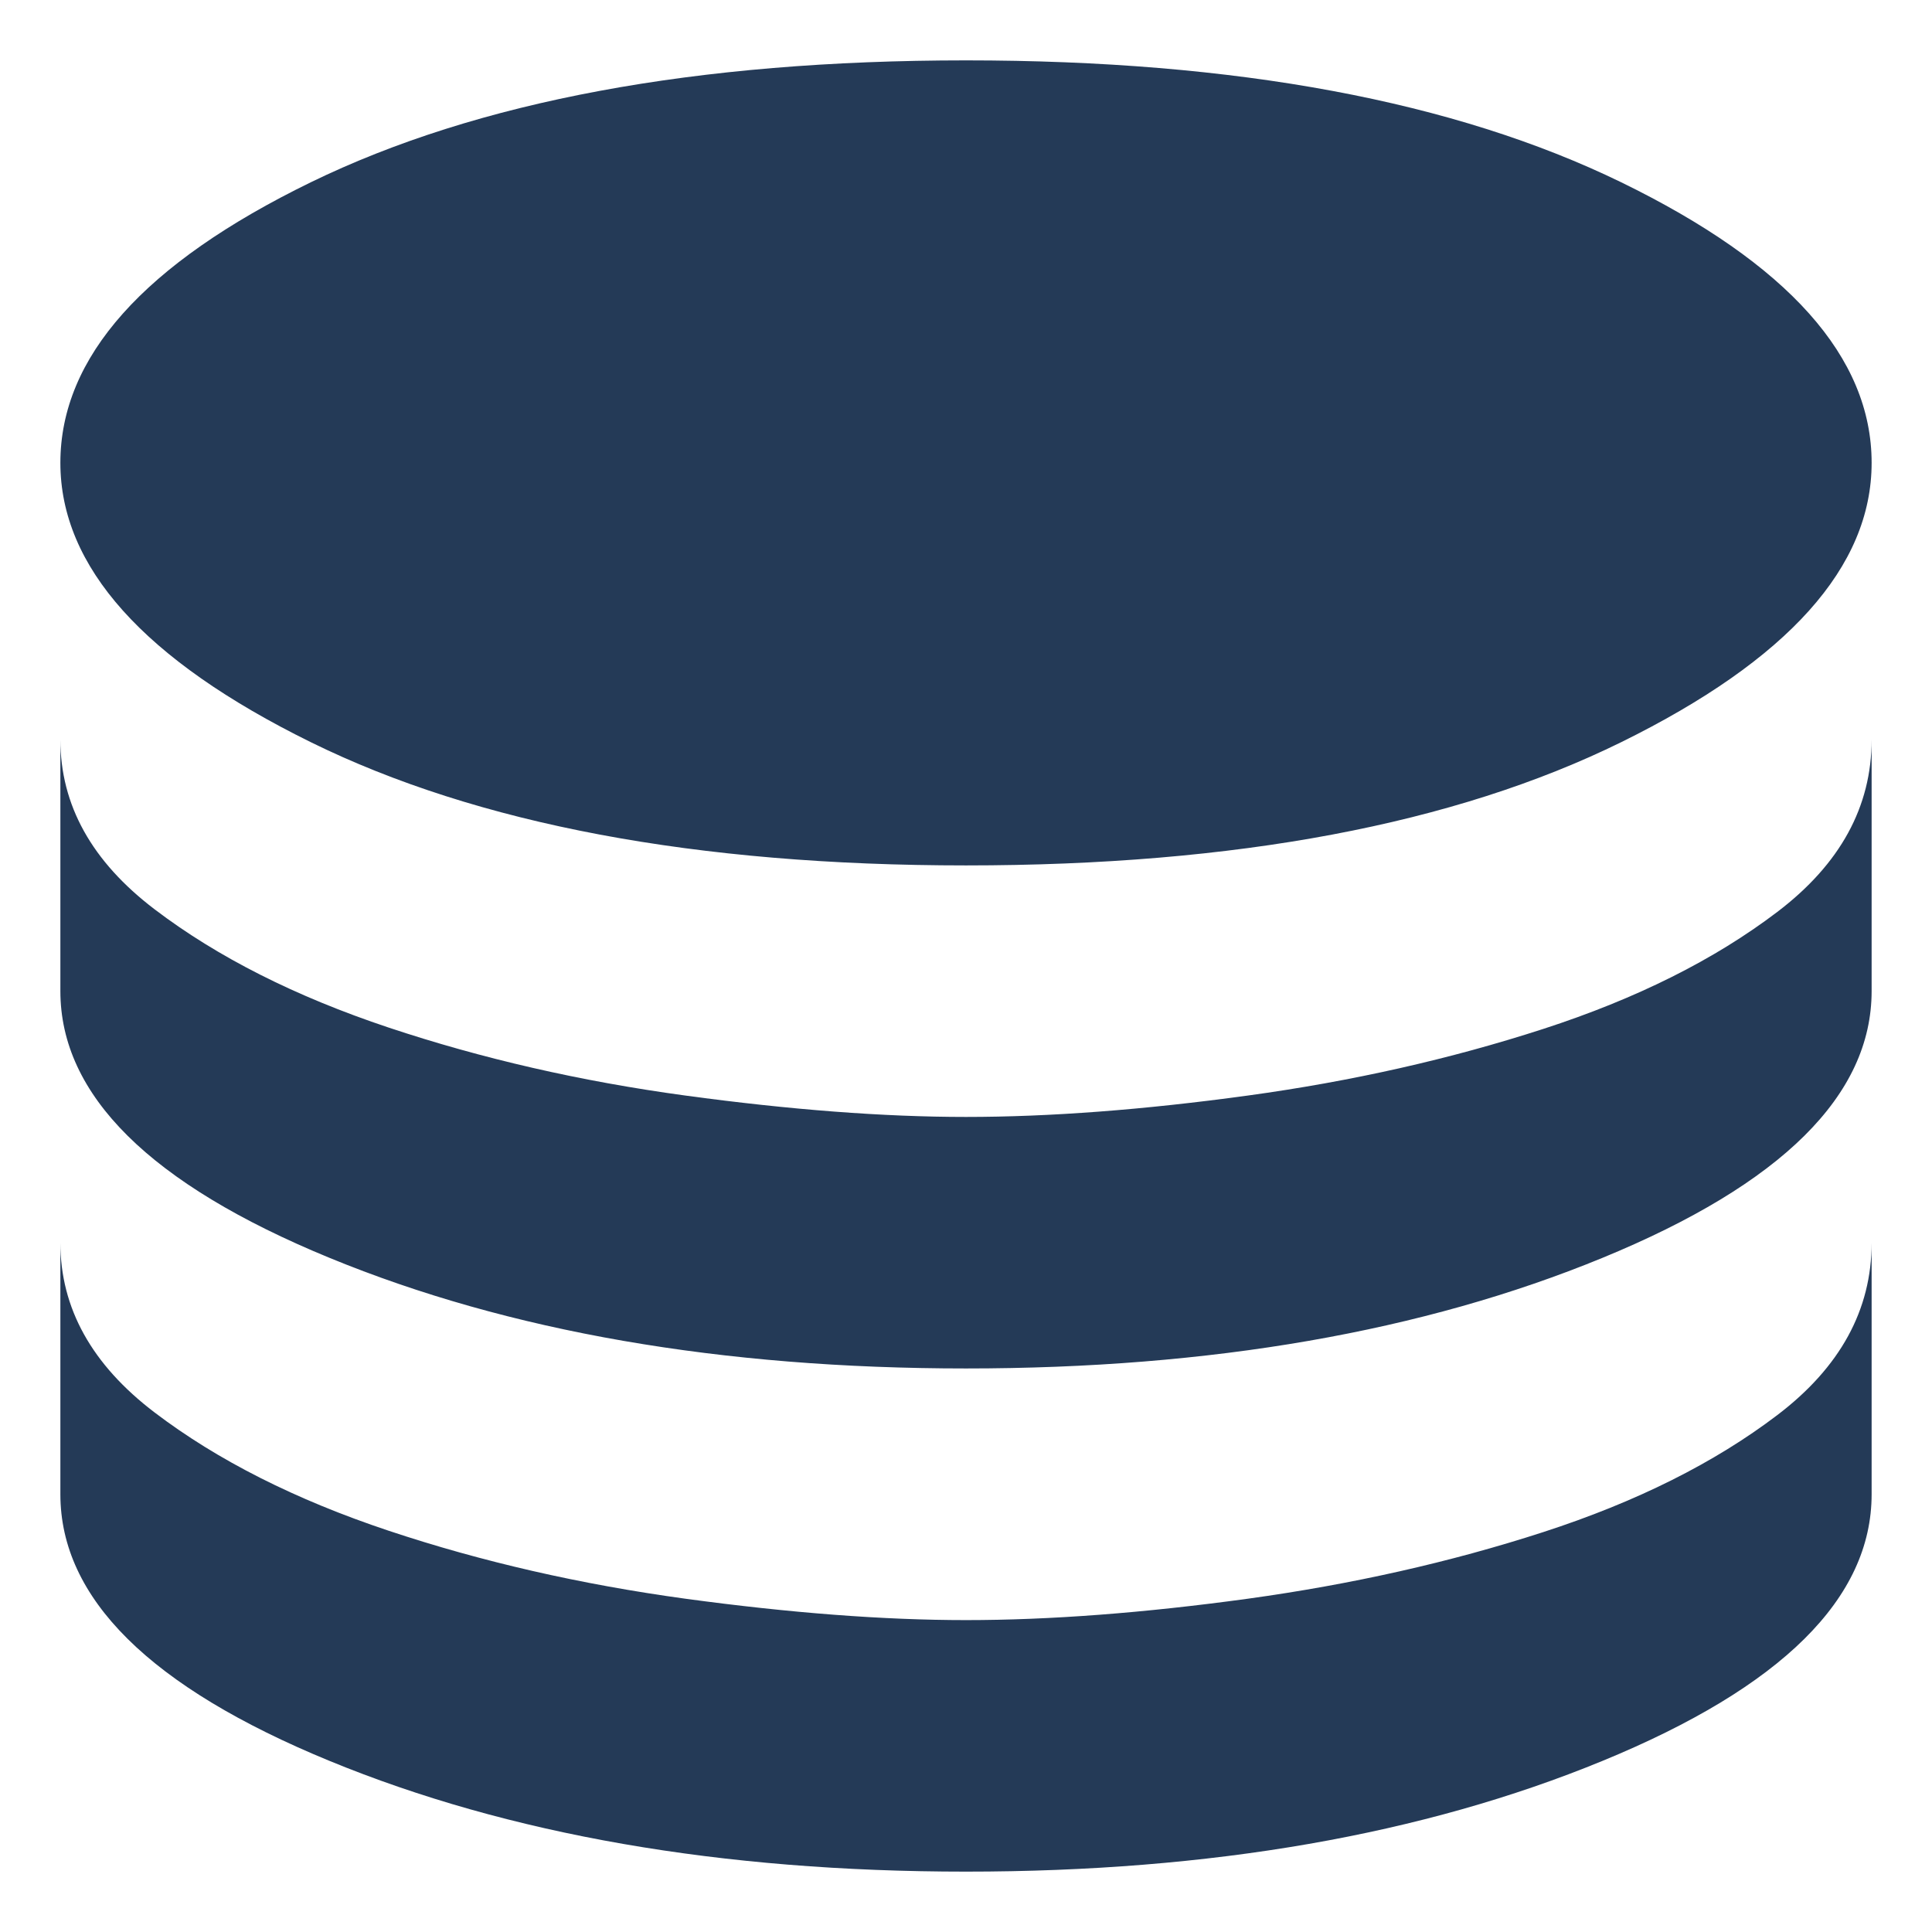 <svg width="16" height="16" viewBox="0 0 16 16" fill="none" xmlns="http://www.w3.org/2000/svg">
<path d="M8 7.167C5.764 7.167 3.955 6.826 2.573 6.146C1.191 5.465 0.5 4.694 0.5 3.833C0.5 2.958 1.191 2.184 2.573 1.51C3.955 0.837 5.764 0.5 8 0.5C10.236 0.5 12.045 0.837 13.427 1.51C14.809 2.184 15.5 2.958 15.5 3.833C15.5 4.694 14.809 5.465 13.427 6.146C12.045 6.826 10.236 7.167 8 7.167ZM8 11.333C5.972 11.333 4.215 11.028 2.729 10.417C1.243 9.806 0.5 9.069 0.5 8.208V6.125C0.5 6.667 0.76 7.135 1.281 7.531C1.802 7.927 2.448 8.253 3.219 8.51C3.99 8.767 4.809 8.955 5.677 9.073C6.545 9.191 7.319 9.25 8 9.25C8.694 9.25 9.472 9.191 10.333 9.073C11.194 8.955 12.01 8.771 12.781 8.521C13.552 8.271 14.198 7.948 14.719 7.552C15.24 7.156 15.5 6.681 15.5 6.125V8.208C15.5 9.069 14.757 9.806 13.271 10.417C11.785 11.028 10.028 11.333 8 11.333ZM8 15.5C5.972 15.5 4.215 15.194 2.729 14.583C1.243 13.972 0.5 13.236 0.5 12.375V10.292C0.5 10.833 0.76 11.302 1.281 11.698C1.802 12.094 2.448 12.42 3.219 12.677C3.99 12.934 4.809 13.121 5.677 13.24C6.545 13.358 7.319 13.417 8 13.417C8.694 13.417 9.472 13.358 10.333 13.24C11.194 13.121 12.01 12.938 12.781 12.688C13.552 12.438 14.198 12.115 14.719 11.719C15.24 11.323 15.5 10.847 15.5 10.292V12.375C15.5 13.236 14.757 13.972 13.271 14.583C11.785 15.194 10.028 15.5 8 15.5Z" fill="#243A57"/>
</svg>
